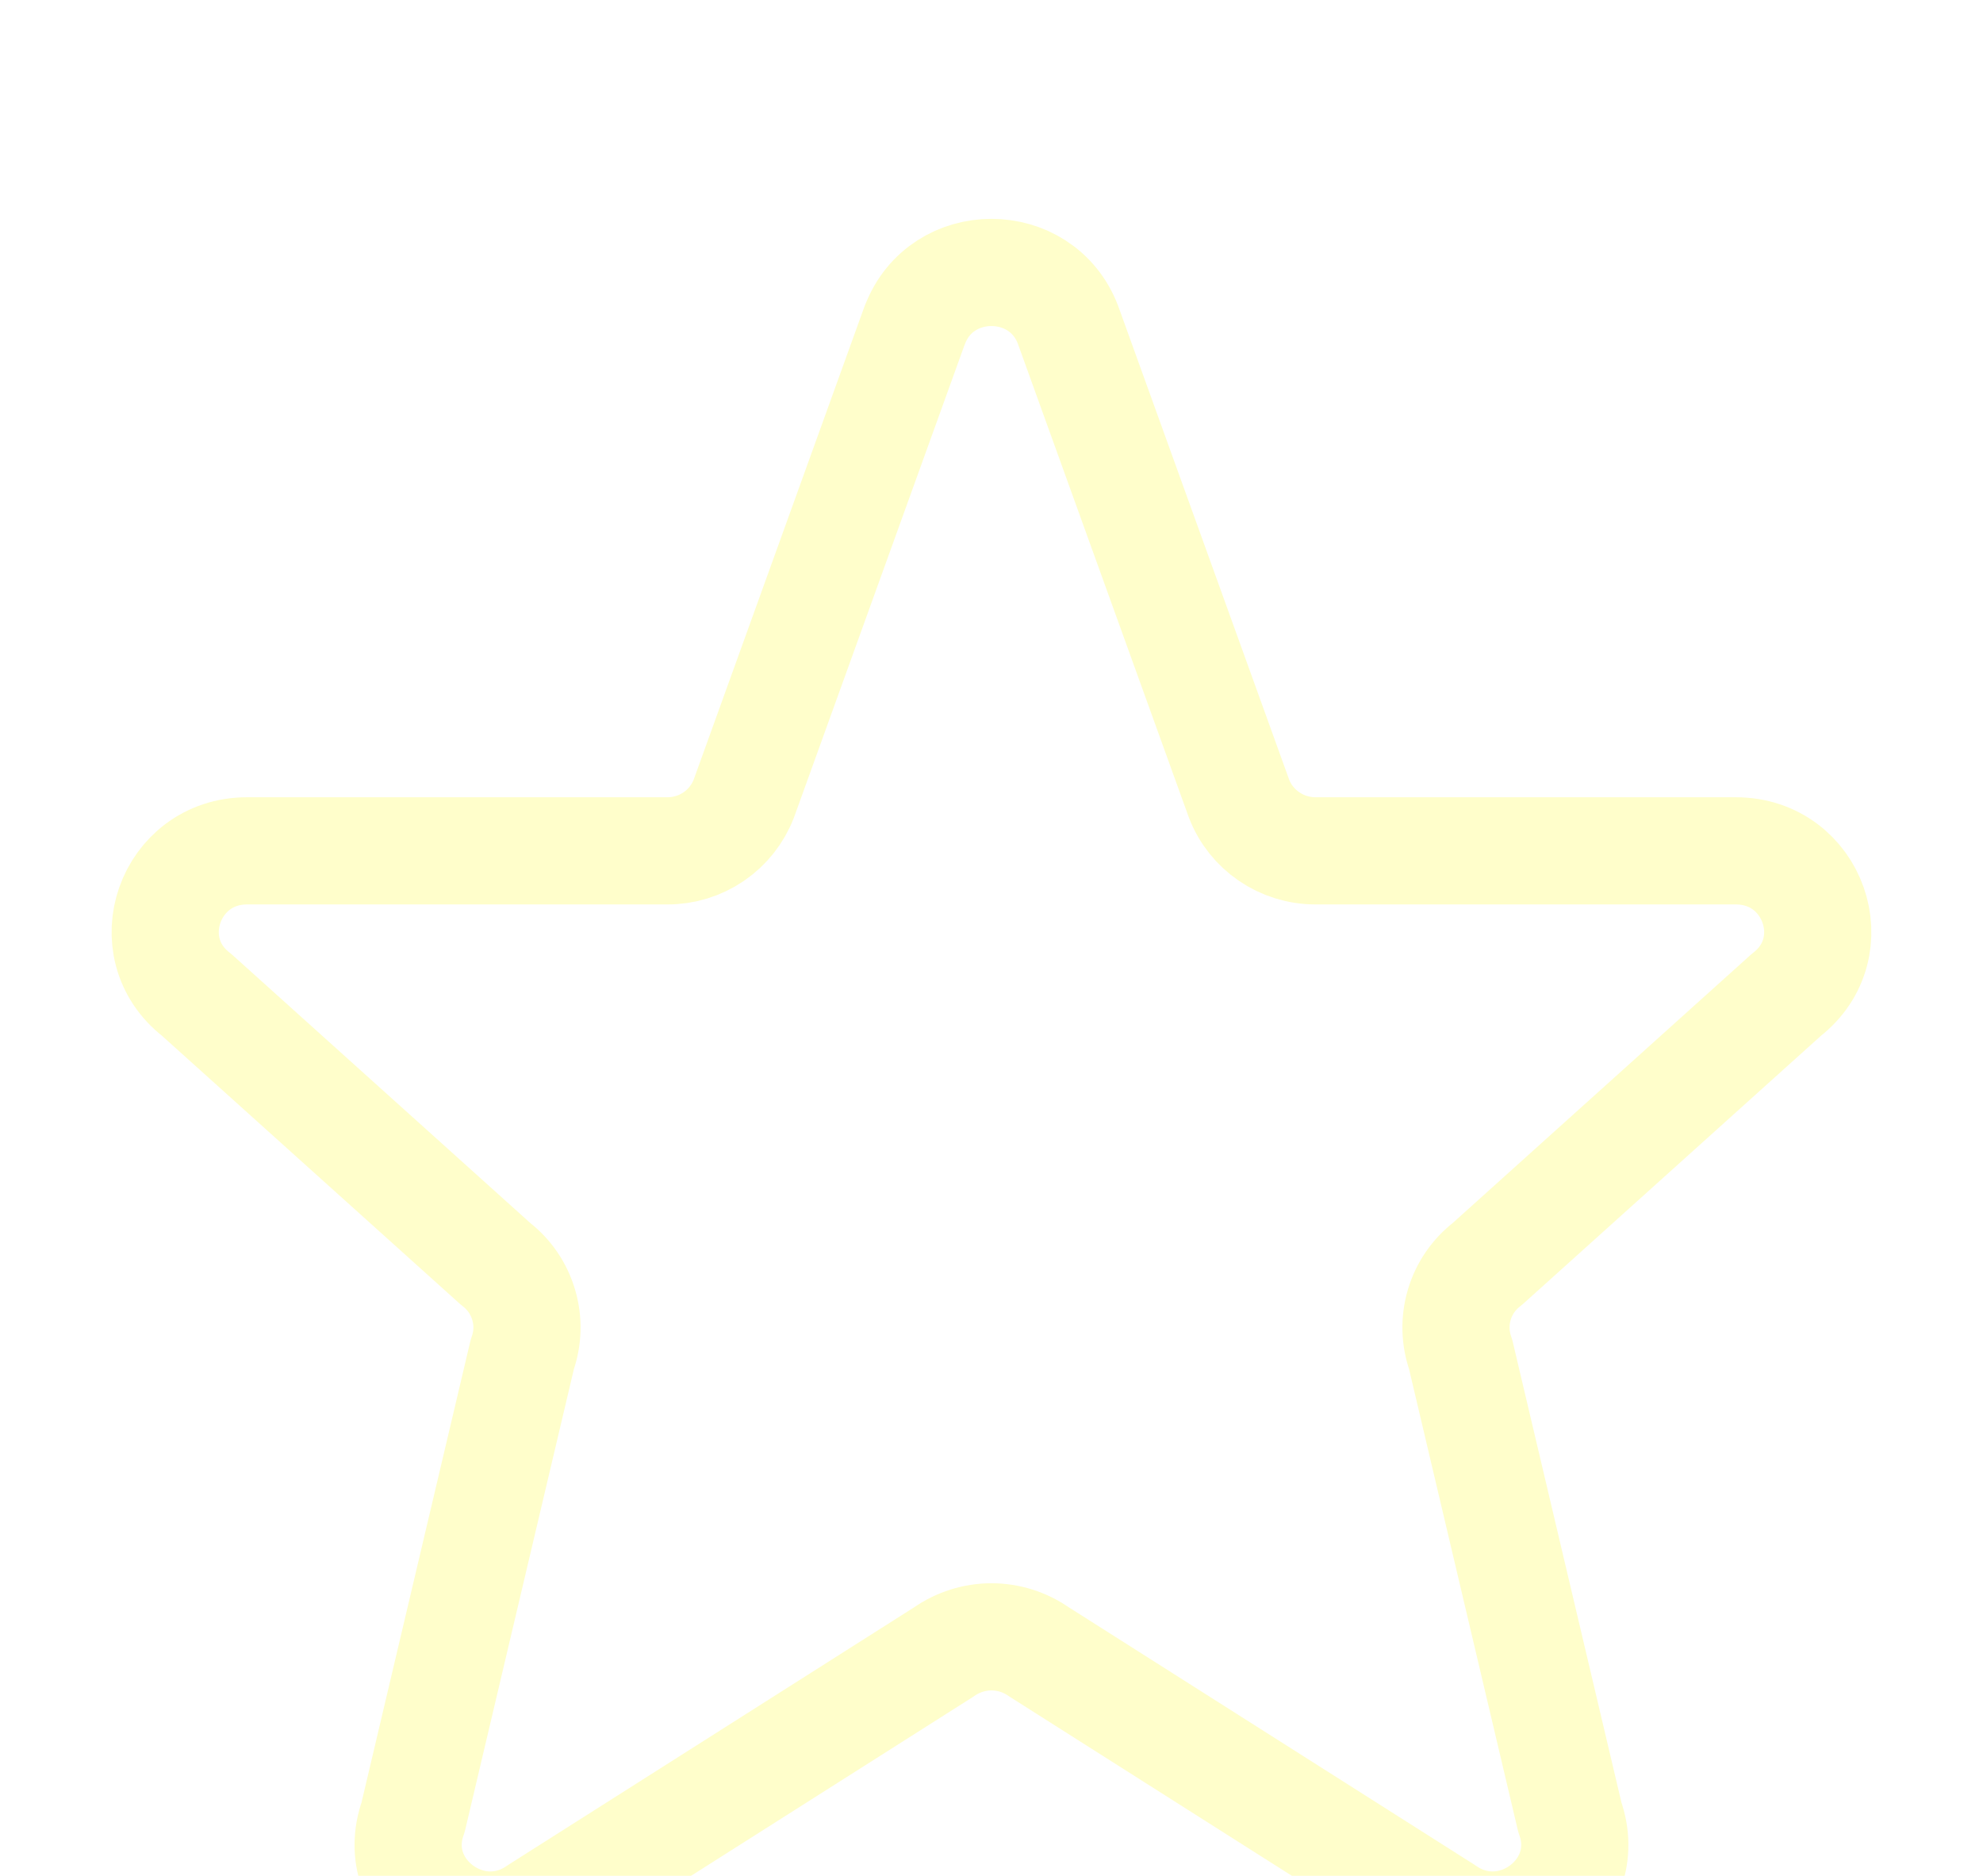 <svg width="37" height="35" viewBox="0 0 37 35" fill="none" xmlns="http://www.w3.org/2000/svg">
<g filter="url(#filter0_d)">
<path d="M17.072 2.059C17.565 0.758 19.432 0.758 19.927 2.059L23.118 10.899C23.342 11.485 23.911 11.875 24.546 11.875H32.388C33.838 11.875 34.47 13.679 33.33 14.562L27.75 19.584C27.5 19.776 27.317 20.042 27.228 20.345C27.139 20.647 27.147 20.97 27.253 21.267L29.291 29.905C29.788 31.292 28.181 32.484 26.966 31.63L19.386 26.82C19.126 26.638 18.817 26.54 18.5 26.54C18.182 26.54 17.873 26.638 17.613 26.82L10.033 31.63C8.819 32.484 7.211 31.291 7.708 29.905L9.746 21.267C9.852 20.97 9.861 20.647 9.771 20.345C9.682 20.042 9.5 19.776 9.25 19.584L3.669 14.562C2.528 13.679 3.163 11.875 4.609 11.875H12.452C12.76 11.876 13.062 11.783 13.317 11.609C13.572 11.435 13.768 11.187 13.879 10.899L17.07 2.059H17.072Z" stroke="#FFFECB" stroke-width="2" stroke-linecap="round" stroke-linejoin="round"/>
</g>
<defs>
<filter id="filter0_d" x="-1.924" y="0.083" width="40.845" height="40.832" filterUnits="userSpaceOnUse" color-interpolation-filters="sRGB">
<feFlood flood-opacity="0" result="BackgroundImageFix"/>
<feColorMatrix in="SourceAlpha" type="matrix" values="0 0 0 0 0 0 0 0 0 0 0 0 0 0 0 0 0 0 127 0" result="hardAlpha"/>
<feOffset dy="4"/>
<feGaussianBlur stdDeviation="2"/>
<feComposite in2="hardAlpha" operator="out"/>
<feColorMatrix type="matrix" values="0 0 0 0 0 0 0 0 0 0 0 0 0 0 0 0 0 0 0.25 0"/>
<feBlend mode="normal" in2="BackgroundImageFix" result="effect1_dropShadow"/>
<feBlend mode="normal" in="SourceGraphic" in2="effect1_dropShadow" result="shape"/>
</filter>
</defs>
</svg>
